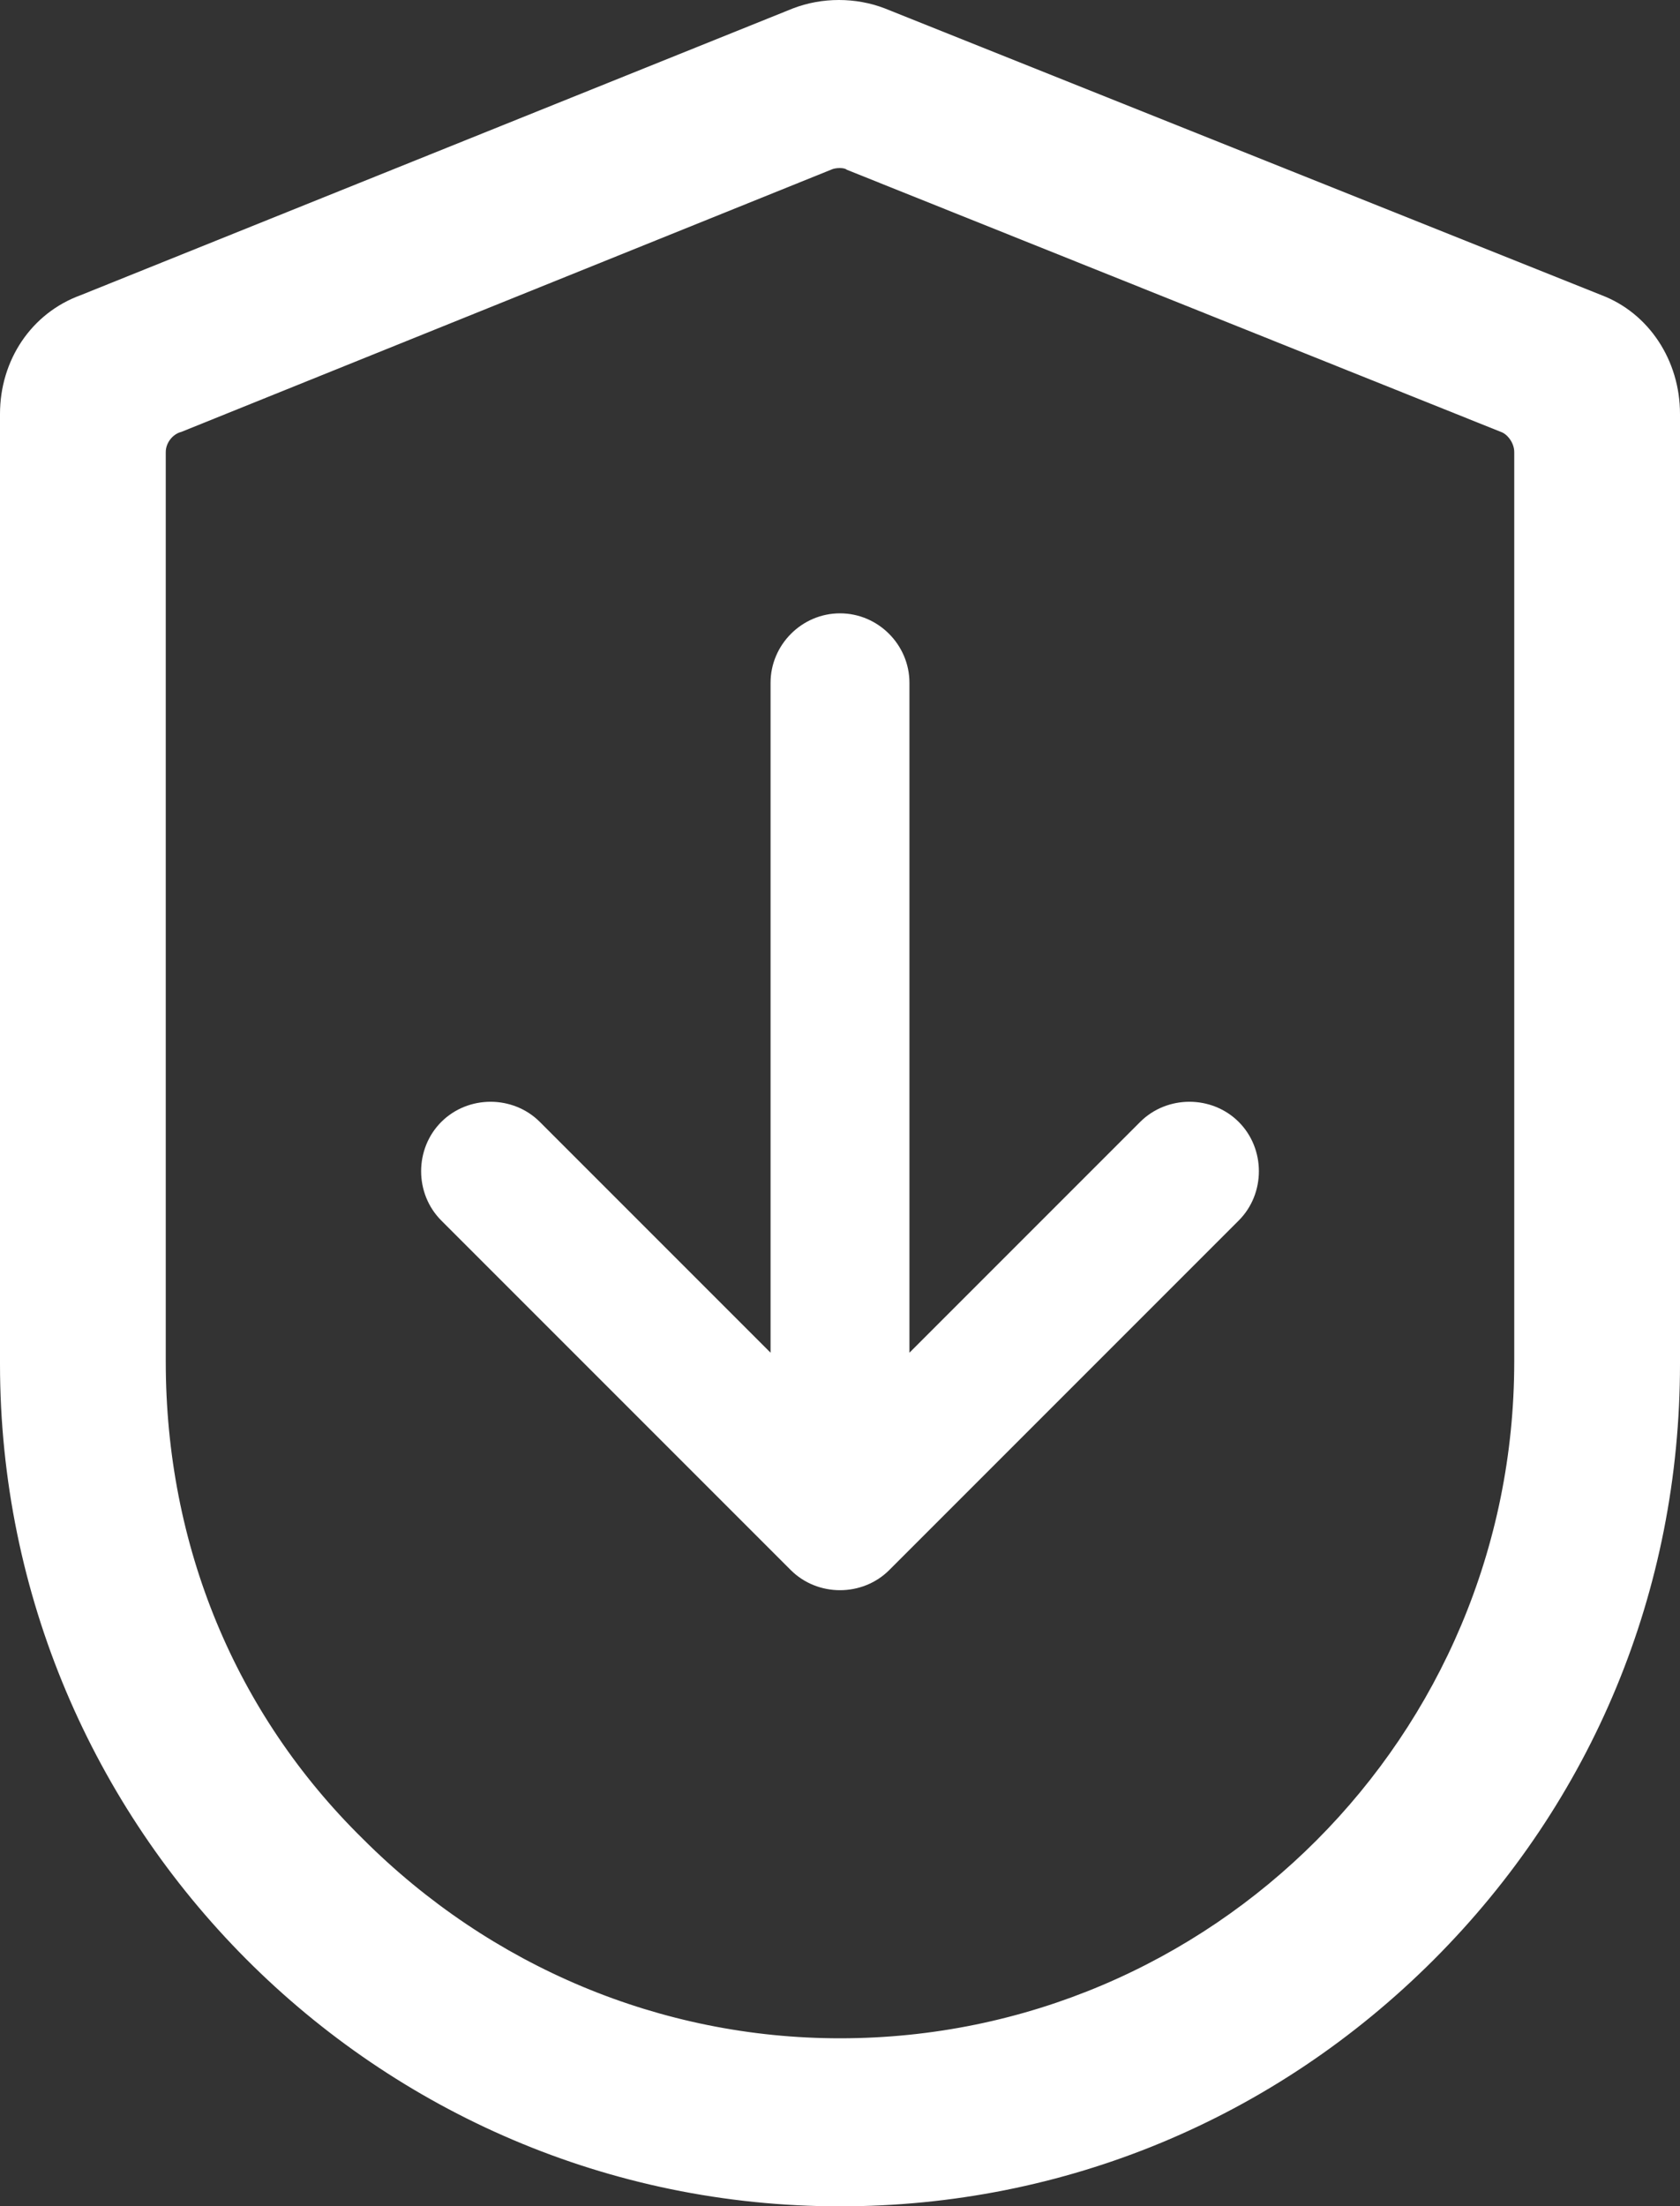 <?xml version="1.0" encoding="UTF-8"?><svg id="Layer_2" xmlns="http://www.w3.org/2000/svg" viewBox="0 0 75 98.475"><rect x="0" y="0" width="75" height="98.475" fill="#333333" stroke="none"/><defs><style>.cls-1{fill:#fff;}</style></defs><path class="cls-1" d="m71.5,13.175L39.5.375c-1.3-.5-2.8-.5-4.1,0L3.6,13.175c-2.2.8-3.6,2.9-3.6,5.3v42.4c0,20.7,16.8,37.6,37.5,37.6,10,0,19.4-3.9,26.5-11s11-16.5,11-26.6V18.475c0-2.4-1.4-4.5-3.5-5.3Zm-34,77.8c-8,0-15.6-3.2-21.3-8.9-5.7-5.6-8.8-13.1-8.8-21.3V20.175c0-.4.3-.8.7-.9l29-11.7c.2-.1.6-.1.7,0l29.2,11.7c.3.1.6.5.6.9v40.6c0,16.7-13.5,30.2-30.1,30.2Z"/><path class="cls-1" d="m35.3,70.075c1.2,1.2,3.2,1.2,4.4,0l15.6-15.6c1.2-1.2,1.2-3.2,0-4.4s-3.2-1.2-4.4,0l-10.3,10.3v-29.9c0-1.7-1.4-3.1-3.1-3.1s-3.1,1.4-3.1,3.1v29.9l-10.3-10.3c-1.2-1.2-3.2-1.2-4.4,0-1.2,1.2-1.2,3.2,0,4.4l15.6,15.6h0Z"/></svg>